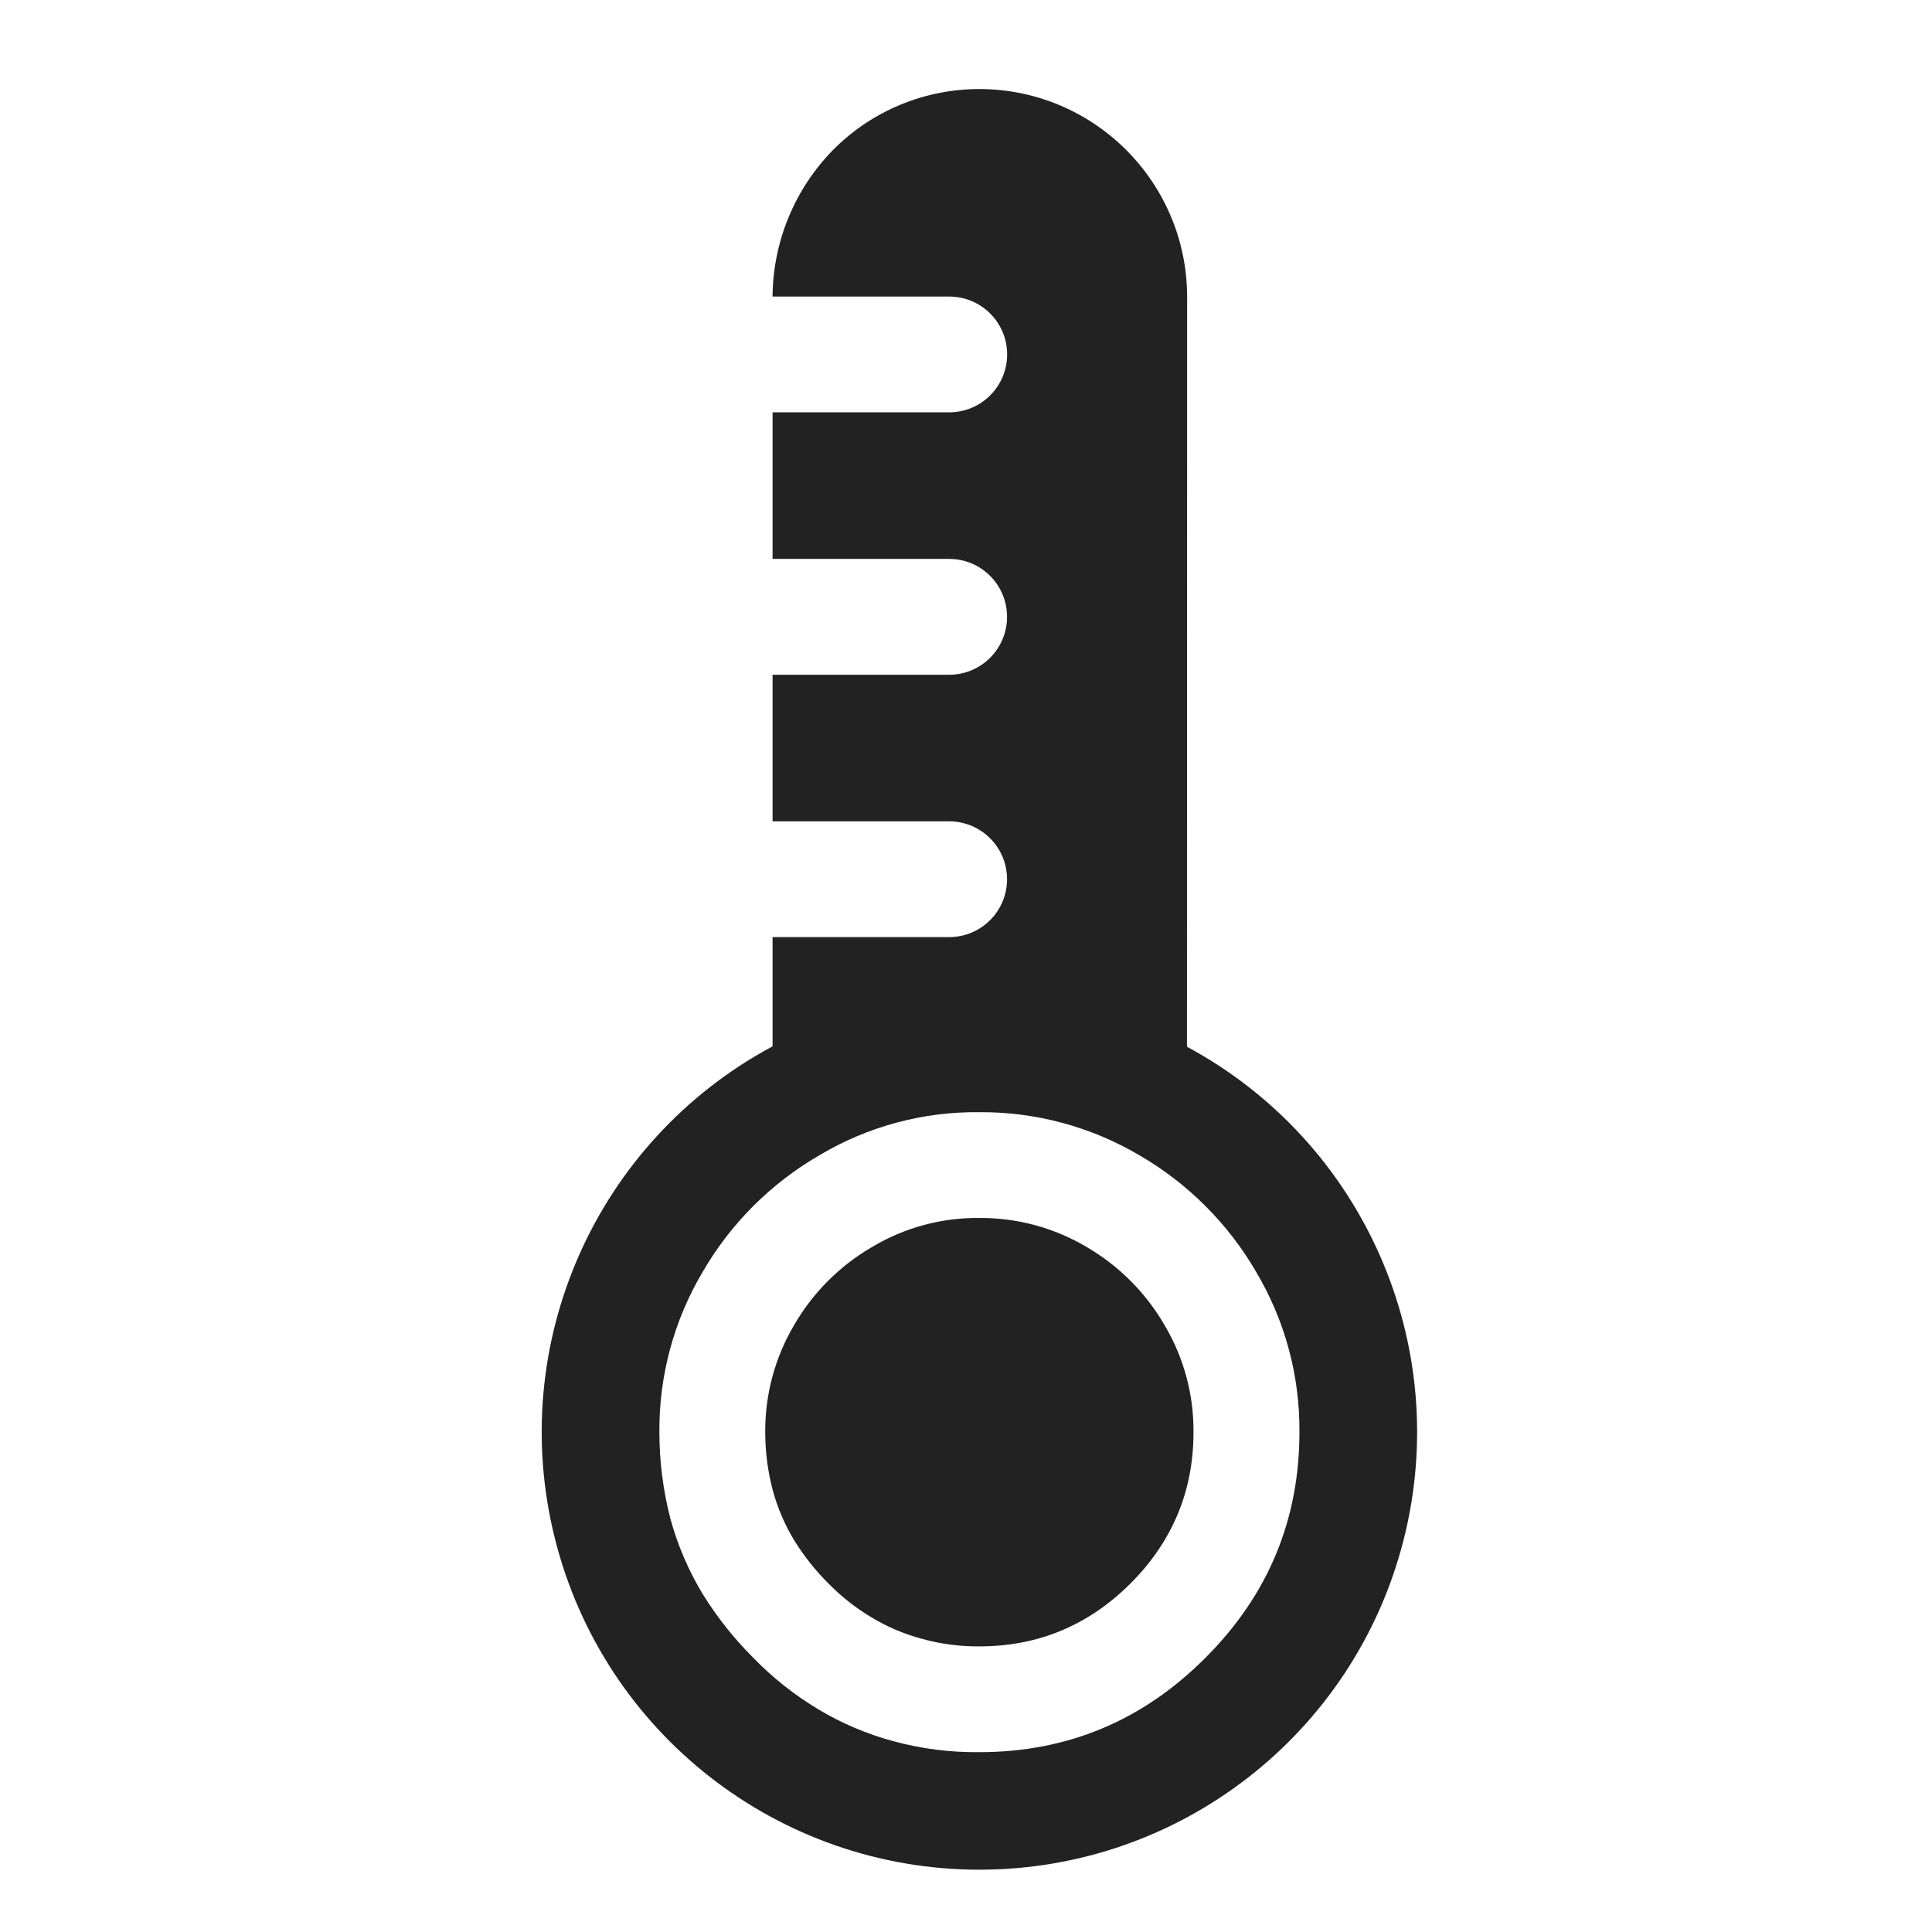 <svg xmlns="http://www.w3.org/2000/svg" xmlns:xlink="http://www.w3.org/1999/xlink" width="24" height="24" viewBox="0 0 24 24">
  <defs>
    <path id="temperature-a" d="M14.745,13.003 L14.747,3.684 C14.743,2.262 13.592,1.11 12.17,1.106 C11.487,1.105 10.832,1.376 10.351,1.86 C9.872,2.347 9.602,3.001 9.597,3.684 L11.792,3.684 C12.189,3.684 12.511,4.006 12.511,4.403 C12.511,4.8 12.189,5.122 11.792,5.122 L9.597,5.122 L9.597,6.943 L11.791,6.943 C12.188,6.943 12.51,7.265 12.51,7.663 C12.51,8.06 12.188,8.382 11.791,8.382 L9.597,8.382 L9.597,10.203 L11.791,10.203 C12.188,10.203 12.51,10.525 12.51,10.922 C12.51,11.319 12.188,11.641 11.791,11.641 L9.597,11.641 L9.597,12.998 C7.401,14.176 6.287,16.695 6.893,19.112 C7.499,21.529 9.67,23.224 12.162,23.226 C14.654,23.228 16.828,21.537 17.438,19.121 C18.048,16.705 16.938,14.184 14.745,13.003 Z M14.972,20.596 C14.193,21.376 13.258,21.766 12.166,21.766 C11.804,21.77 11.444,21.724 11.095,21.629 C10.766,21.54 10.451,21.406 10.159,21.23 C9.867,21.054 9.598,20.841 9.36,20.596 C9.119,20.356 8.906,20.088 8.727,19.798 C8.551,19.506 8.416,19.191 8.327,18.862 C8.237,18.512 8.191,18.152 8.191,17.79 C8.186,17.091 8.371,16.404 8.727,15.803 C9.076,15.2 9.576,14.7 10.179,14.351 C10.779,13.993 11.467,13.808 12.166,13.816 C12.865,13.811 13.552,13.996 14.154,14.351 C14.756,14.7 15.257,15.201 15.606,15.803 C15.963,16.405 16.148,17.092 16.142,17.791 C16.142,18.882 15.752,19.817 14.972,20.596 Z M13.496,15.489 C13.094,15.251 12.634,15.127 12.166,15.13 C11.698,15.125 11.238,15.249 10.836,15.489 C10.433,15.722 10.098,16.057 9.865,16.46 C9.627,16.863 9.503,17.323 9.506,17.79 C9.506,18.032 9.537,18.273 9.598,18.507 C9.657,18.727 9.747,18.938 9.865,19.133 C9.985,19.327 10.127,19.507 10.289,19.668 C10.448,19.831 10.628,19.973 10.823,20.09 C11.019,20.208 11.229,20.298 11.449,20.357 C11.683,20.422 11.924,20.454 12.166,20.452 C12.896,20.452 13.522,20.191 14.044,19.67 C14.565,19.148 14.826,18.522 14.826,17.792 C14.83,17.324 14.706,16.864 14.467,16.462 C14.234,16.059 13.899,15.723 13.496,15.489 Z"/>
  </defs>
  <use fill="#222" fill-rule="evenodd" xlink:href="#temperature-a"/>
</svg>
